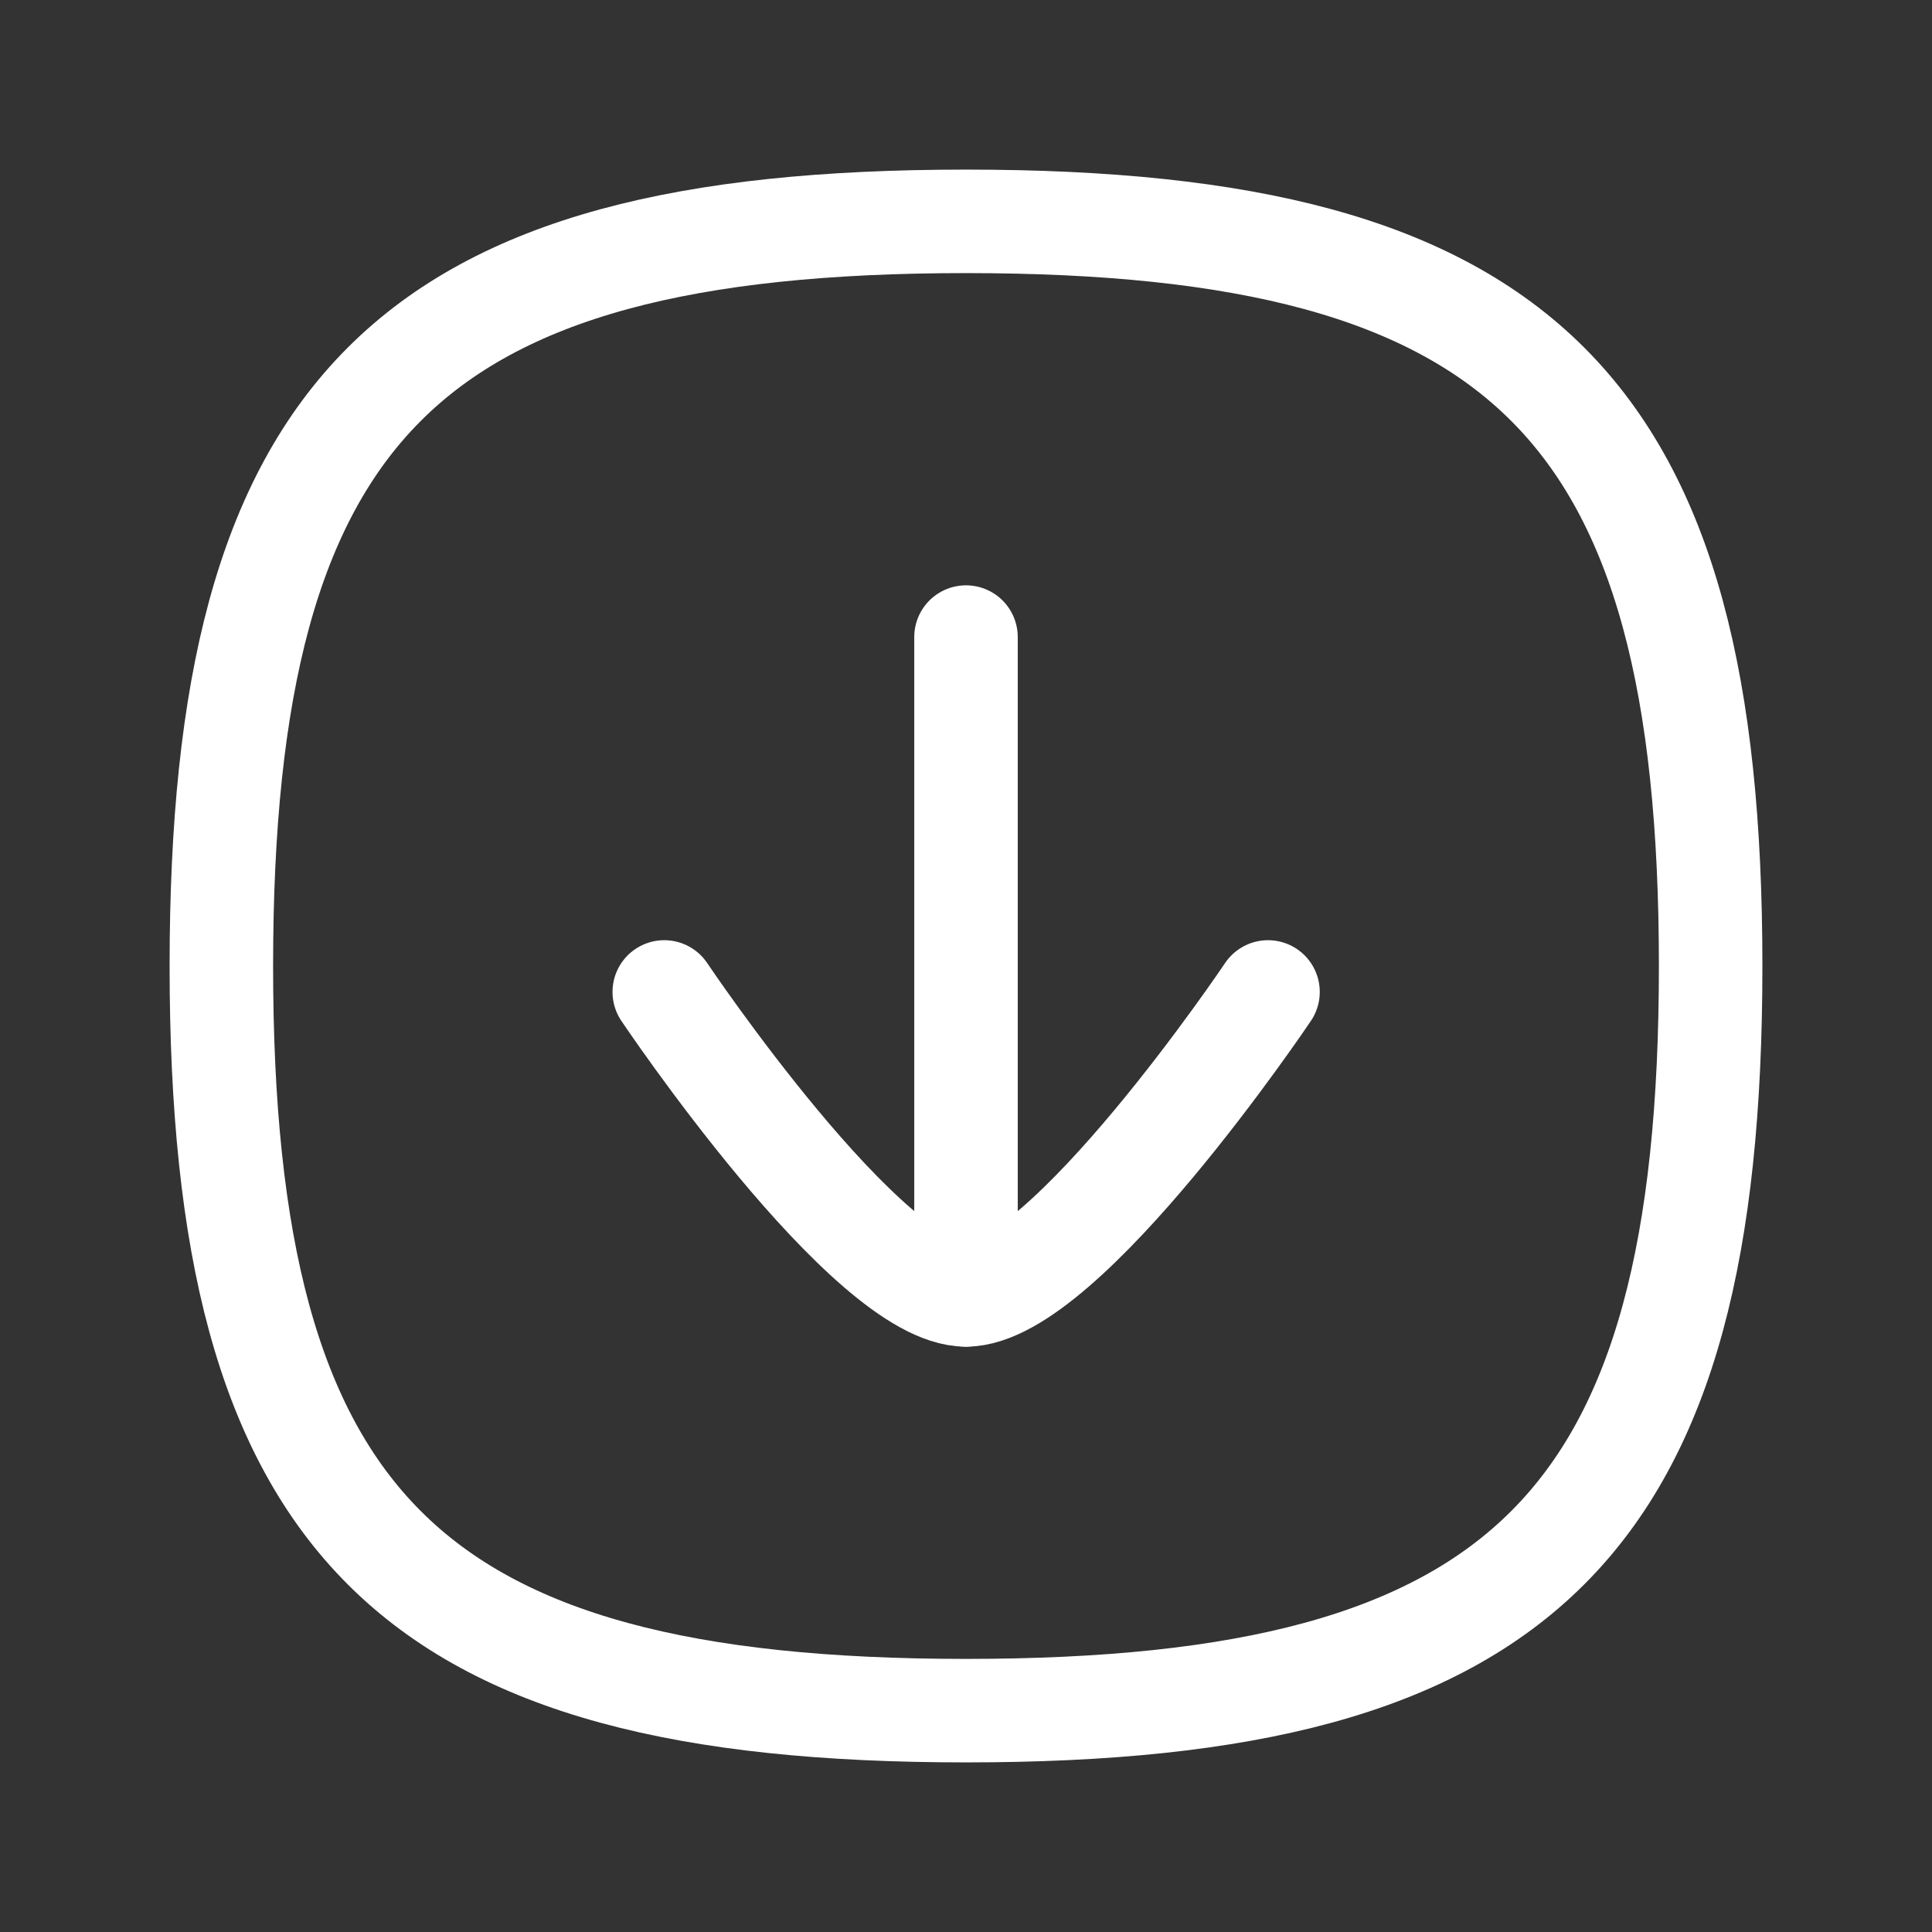 <svg width="28" height="28" viewBox="0 0 28 28" fill="none" xmlns="http://www.w3.org/2000/svg">
<rect x="0" y="0" width="28" height="28" fill="#333333" stroke="none"/>
<path d="M14 18.767V9.233" stroke="#ffffff" stroke-width="1.5" stroke-linecap="round" stroke-linejoin="round"/>
<path d="M18.377 14.376C18.377 14.376 15.428 18.767 14 18.767C12.572 18.767 9.627 14.376 9.627 14.376" stroke="#ffffff" stroke-width="1.5" stroke-linecap="round" stroke-linejoin="round"/>
<path fill-rule="evenodd" clip-rule="evenodd" d="M3.208 14C3.208 22.093 5.907 24.792 14 24.792C22.093 24.792 24.792 22.093 24.792 14C24.792 5.907 22.093 3.208 14 3.208C5.907 3.208 3.208 5.907 3.208 14Z" stroke="#ffffff" stroke-width="1.5" stroke-linecap="round" stroke-linejoin="round"/>
</svg>
